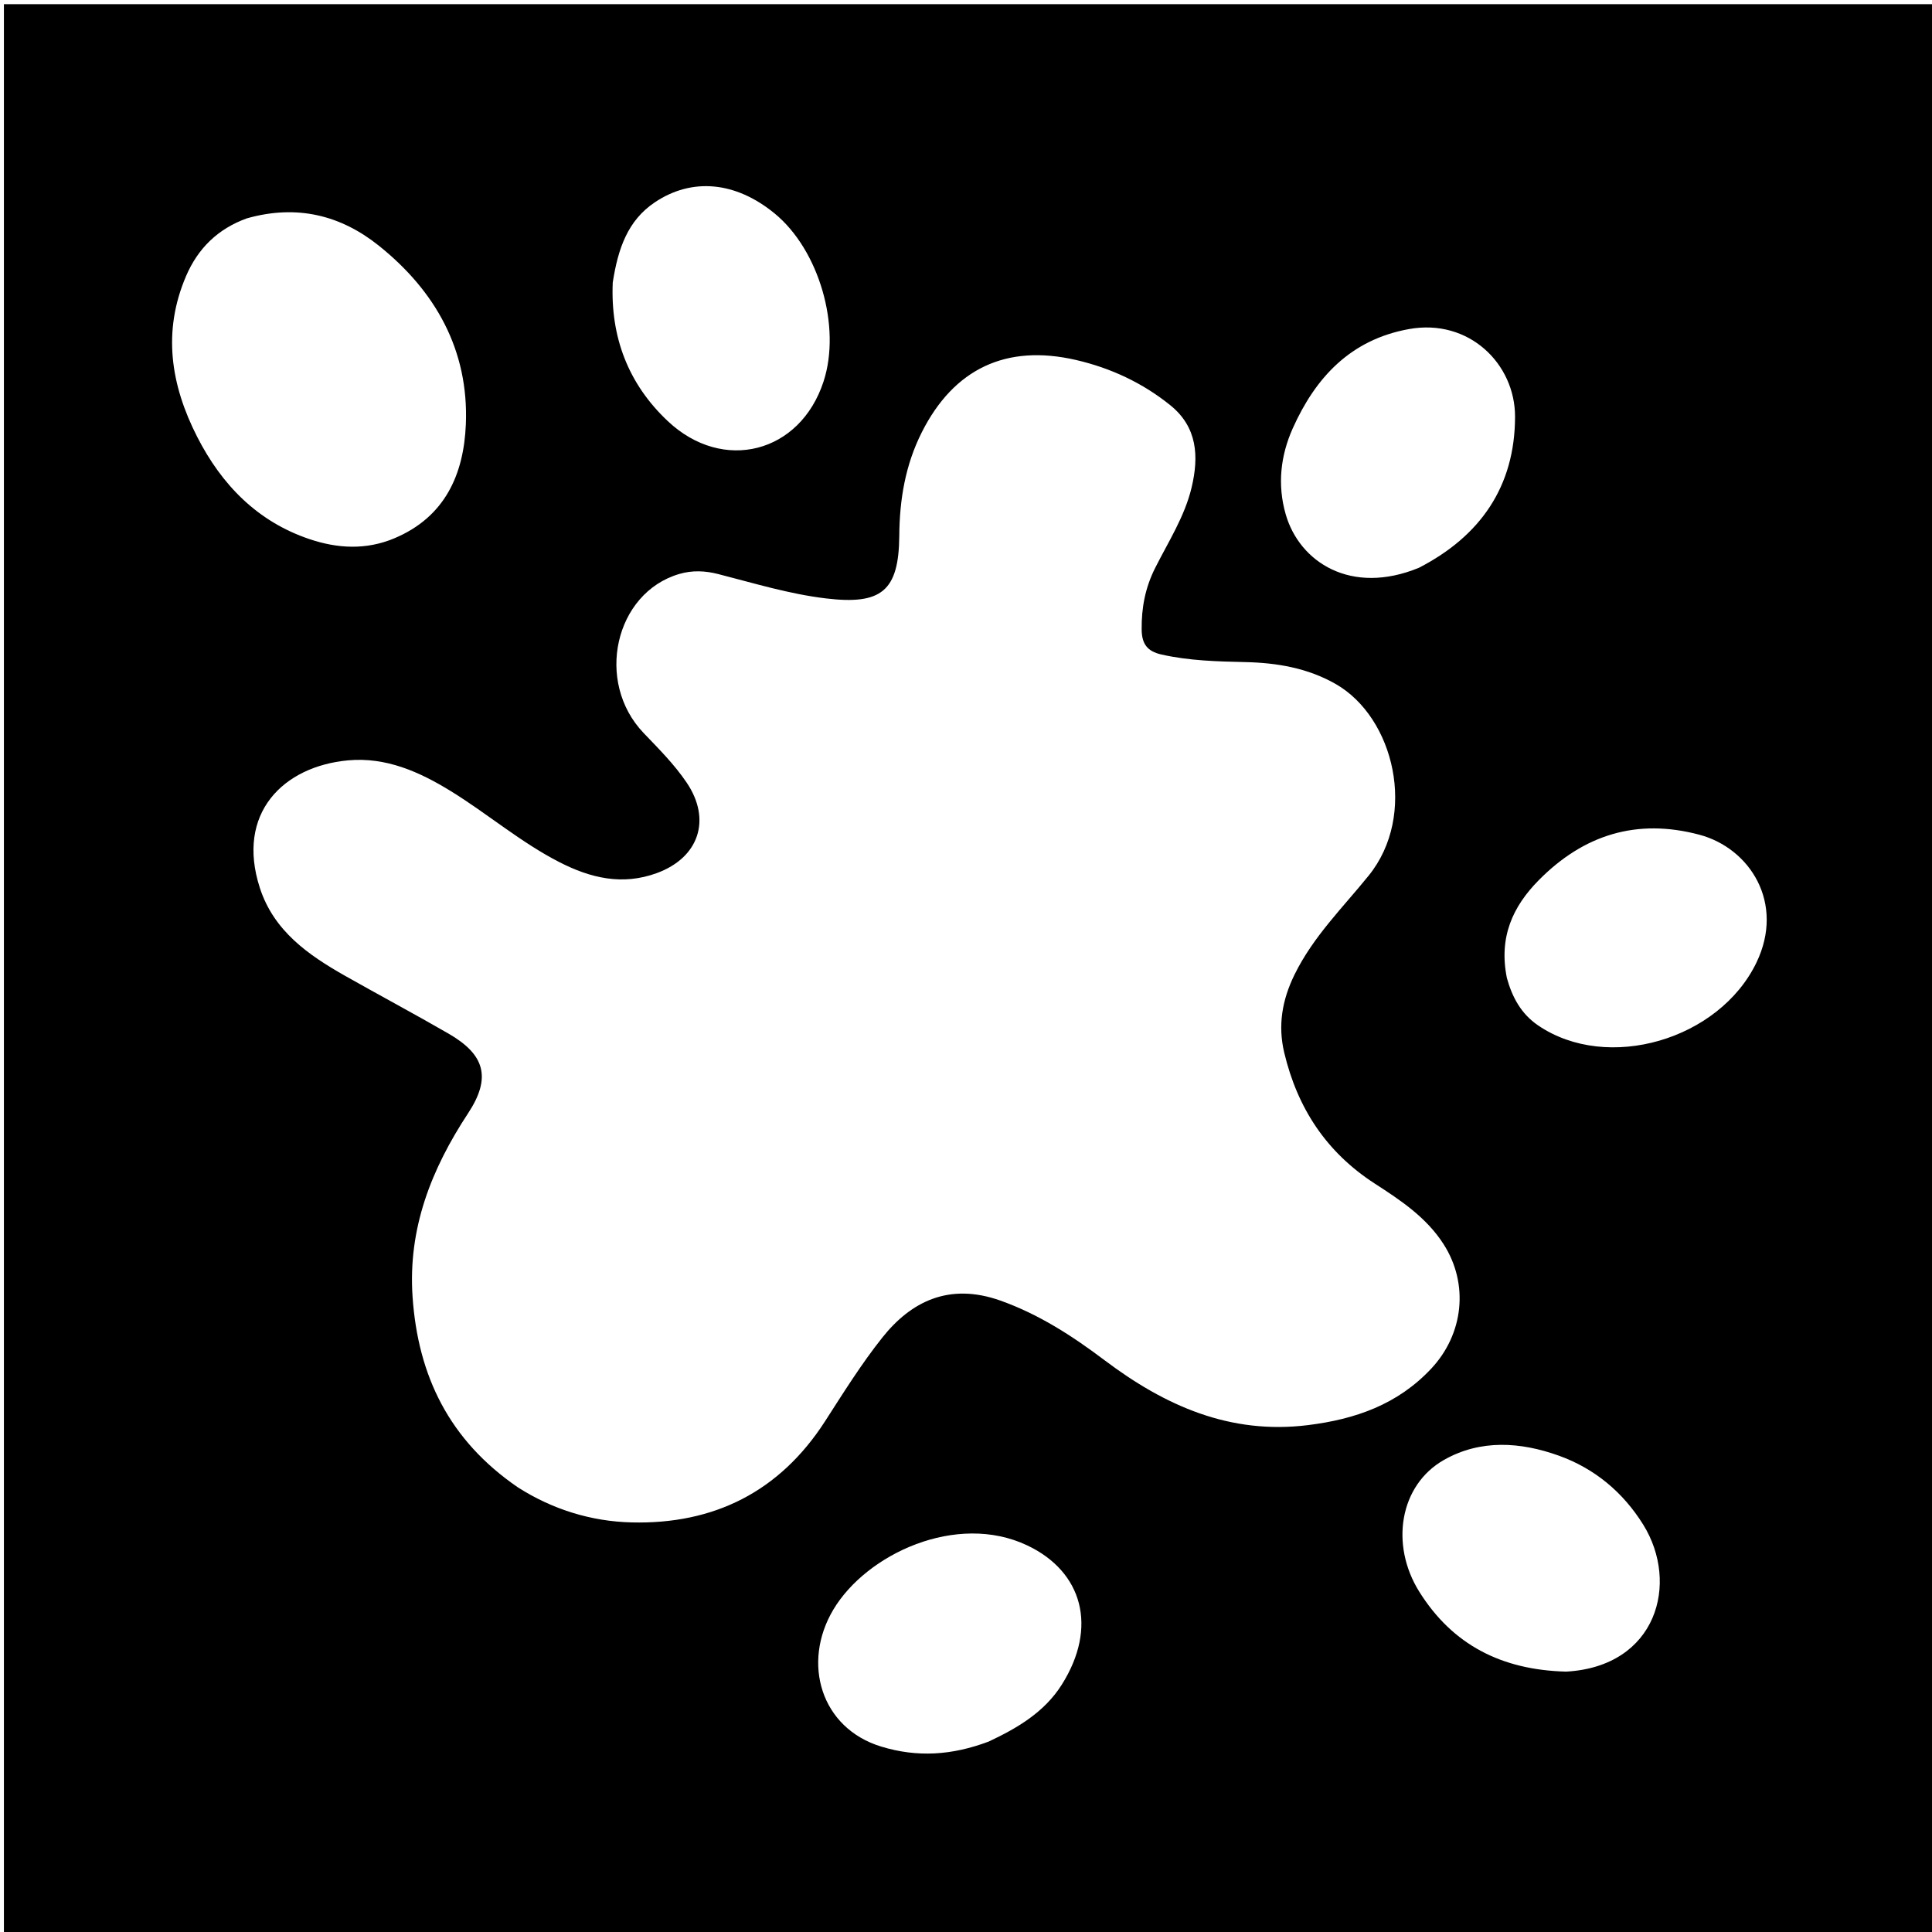 <svg version="1.1" id="Layer_1" xmlns="http://www.w3.org/2000/svg" xmlns:xlink="http://www.w3.org/1999/xlink" x="0px" y="0px"
	 width="100%" viewBox="0 0 512 512" enable-background="new 0 0 512 512" xml:space="preserve">
<path id="stainsvg" fill="currentColor" opacity="1" stroke="none" 
	d="
M308,513 
	C205.358,513 103.217,513 1.037,513 
	C1.037,342.4 1.037,171.8 1.037,1.1 
	C171.558,1.1 342.117,1.1 512.838,1.1 
	C512.838,171.667 512.838,342.333 512.838,513 
	C444.8,513 376.65,513 308,513 
M137.243,394.164 
	C146.43,400.03 156.692,403.19 167.365,403.456 
	C189.173,403.999 206.605,395.341 218.646,376.65 
	C223.507,369.105 228.275,361.434 233.854,354.432 
	C241.335,345.043 251.418,339.79 265.148,344.68 
	C275.335,348.307 284.223,354.071 292.717,360.474 
	C308.719,372.536 325.949,380.238 346.62,377.673 
	C359.163,376.117 370.388,372.224 379.321,362.669 
	C387.838,353.559 389.348,340.31 382.562,329.716 
	C378.02,322.625 371.156,318.067 364.371,313.689 
	C351.455,305.354 343.827,293.623 340.337,278.974 
	C338.631,271.809 339.741,265.061 343.067,258.279 
	C347.996,248.229 355.852,240.525 362.71,232.05 
	C375.674,216.029 369.513,190.144 353.962,181.261 
	C346.531,177.015 338.365,175.651 330.038,175.462 
	C322.549,175.291 315.125,175.11 307.772,173.448 
	C304.043,172.604 302.597,170.656 302.554,166.837 
	C302.487,161.058 303.499,155.743 306.137,150.499 
	C309.641,143.536 313.962,136.881 315.792,129.176 
	C317.74,120.971 317.346,113.2 310.13,107.381 
	C302.769,101.446 294.33,97.523 285.175,95.403 
	C266.618,91.105 252.76,97.759 244.294,114.541 
	C239.927,123.198 238.389,132.372 238.318,141.983 
	C238.209,156.7 233.528,160.329 218.923,158.591 
	C209.121,157.424 199.784,154.545 190.312,152.126 
	C186.822,151.235 183.448,151.101 179.999,152.113 
	C162.929,157.124 157.586,180.698 170.582,194.272 
	C174.61,198.479 178.716,202.575 181.989,207.421 
	C188.609,217.224 185.219,227.283 174.077,231.373 
	C164.927,234.732 156.503,232.702 148.251,228.479 
	C137.986,223.226 129.235,215.667 119.471,209.657 
	C111.121,204.517 102.251,200.575 92.222,201.504 
	C75.05,203.094 62.474,215.54 68.857,235.285 
	C72.55,246.709 81.676,253.071 91.495,258.627 
	C100.601,263.778 109.835,268.704 118.893,273.935 
	C128.54,279.506 130.23,285.631 124.061,295.009 
	C114.305,309.839 108.095,325.522 109.335,343.668 
	C110.767,364.615 119.043,381.692 137.243,394.164 
M65.371,57.881 
	C57.784,60.64 52.479,65.753 49.3,73.184 
	C43.002,87.904 45.257,102.056 52.26,115.775 
	C58.76,128.508 68.246,138.248 82.068,142.888 
	C89.435,145.361 96.978,145.807 104.461,142.675 
	C117.925,137.04 122.909,125.726 123.454,112.454 
	C124.263,92.776 115.364,77.058 100.334,65.058 
	C90.432,57.153 78.833,54.052 65.371,57.881 
M415.037,442.996 
	C439.094,441.665 445.121,419.563 435.475,404.055 
	C430.126,395.454 422.59,389.168 413.101,385.762 
	C402.938,382.114 392.348,381.402 382.667,386.893 
	C370.915,393.558 368.311,409.358 376.139,421.846 
	C384.957,435.914 397.932,442.557 415.037,442.996 
M262.033,461.524 
	C269.624,457.952 276.774,453.762 281.395,446.434 
	C290.975,431.243 286.921,416.524 272.255,409.558 
	C253.529,400.664 229.592,411.836 220.818,426.607 
	C212.457,440.683 217.493,457.994 233.57,462.874 
	C243.053,465.753 252.187,465.23 262.033,461.524 
M376.012,150.475 
	C392.295,142.093 401.469,128.947 401.505,110.458 
	C401.532,96.416 389.281,84.332 373.379,87.21 
	C357.907,90.01 348.627,100.039 342.597,113.503 
	C339.388,120.668 338.45,128.411 340.732,136.32 
	C344.378,148.956 358.015,157.867 376.012,150.475 
M399.346,259.203 
	C400.756,264.274 403.113,268.682 407.619,271.749 
	C425.995,284.258 455.619,275.569 465.484,255.075 
	C473.054,239.348 463.766,224.778 450.348,221.209 
	C433.72,216.786 419.658,221.244 407.782,233.264 
	C400.919,240.211 397.134,248.343 399.346,259.203 
M162.386,74.855 
	C161.753,89.292 166.471,101.723 176.984,111.613 
	C191.634,125.395 212.049,120.088 218.245,101.114 
	C222.987,86.593 217.061,66.23 205.283,56.567 
	C194.962,48.101 183.405,46.992 173.525,53.624 
	C166.322,58.459 163.781,65.907 162.386,74.855 
z"/>
</svg>